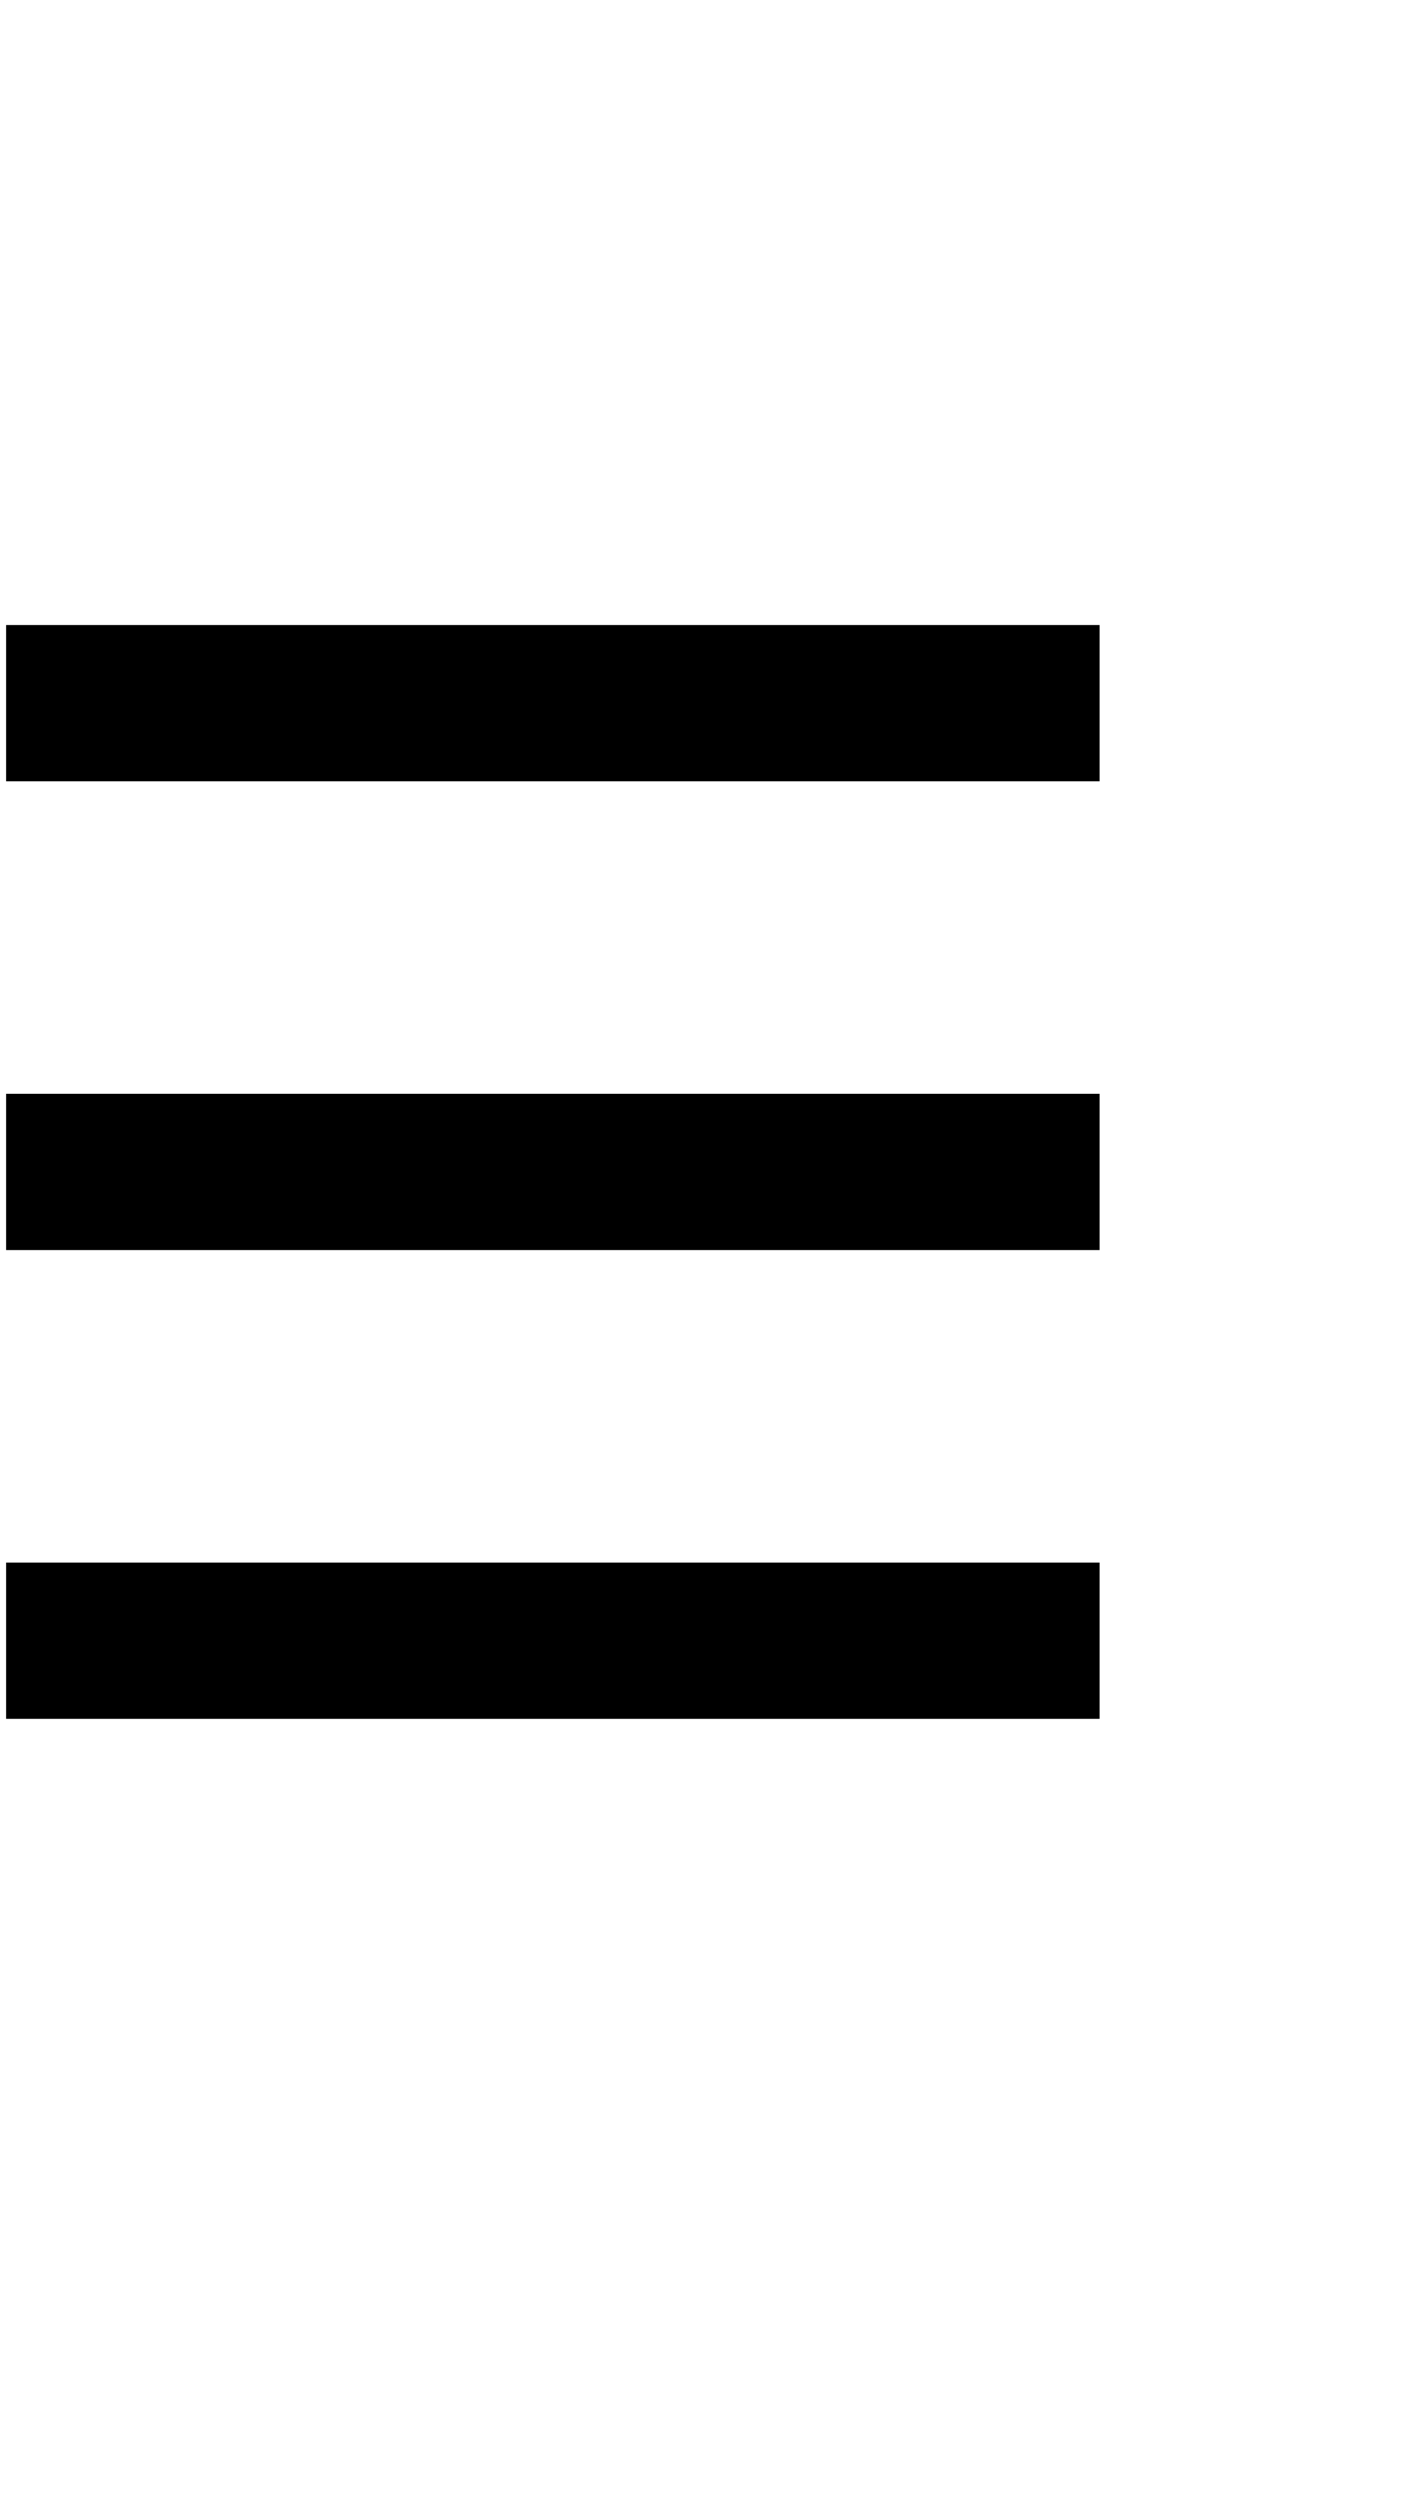 <?xml version="1.0" standalone="no"?>
<!DOCTYPE svg PUBLIC "-//W3C//DTD SVG 1.1//EN" "http://www.w3.org/Graphics/SVG/1.1/DTD/svg11.dtd" >
<svg xmlns="http://www.w3.org/2000/svg" xmlns:xlink="http://www.w3.org/1999/xlink" version="1.1" viewBox="-10 0 2314 4096">
   <path fill="currentColor"
d="M0 1792h1792v256h-1792v-256zM0 1024h1792v256h-1792v-256zM0 2560h1792v256h-1792v-256z" />
</svg>
